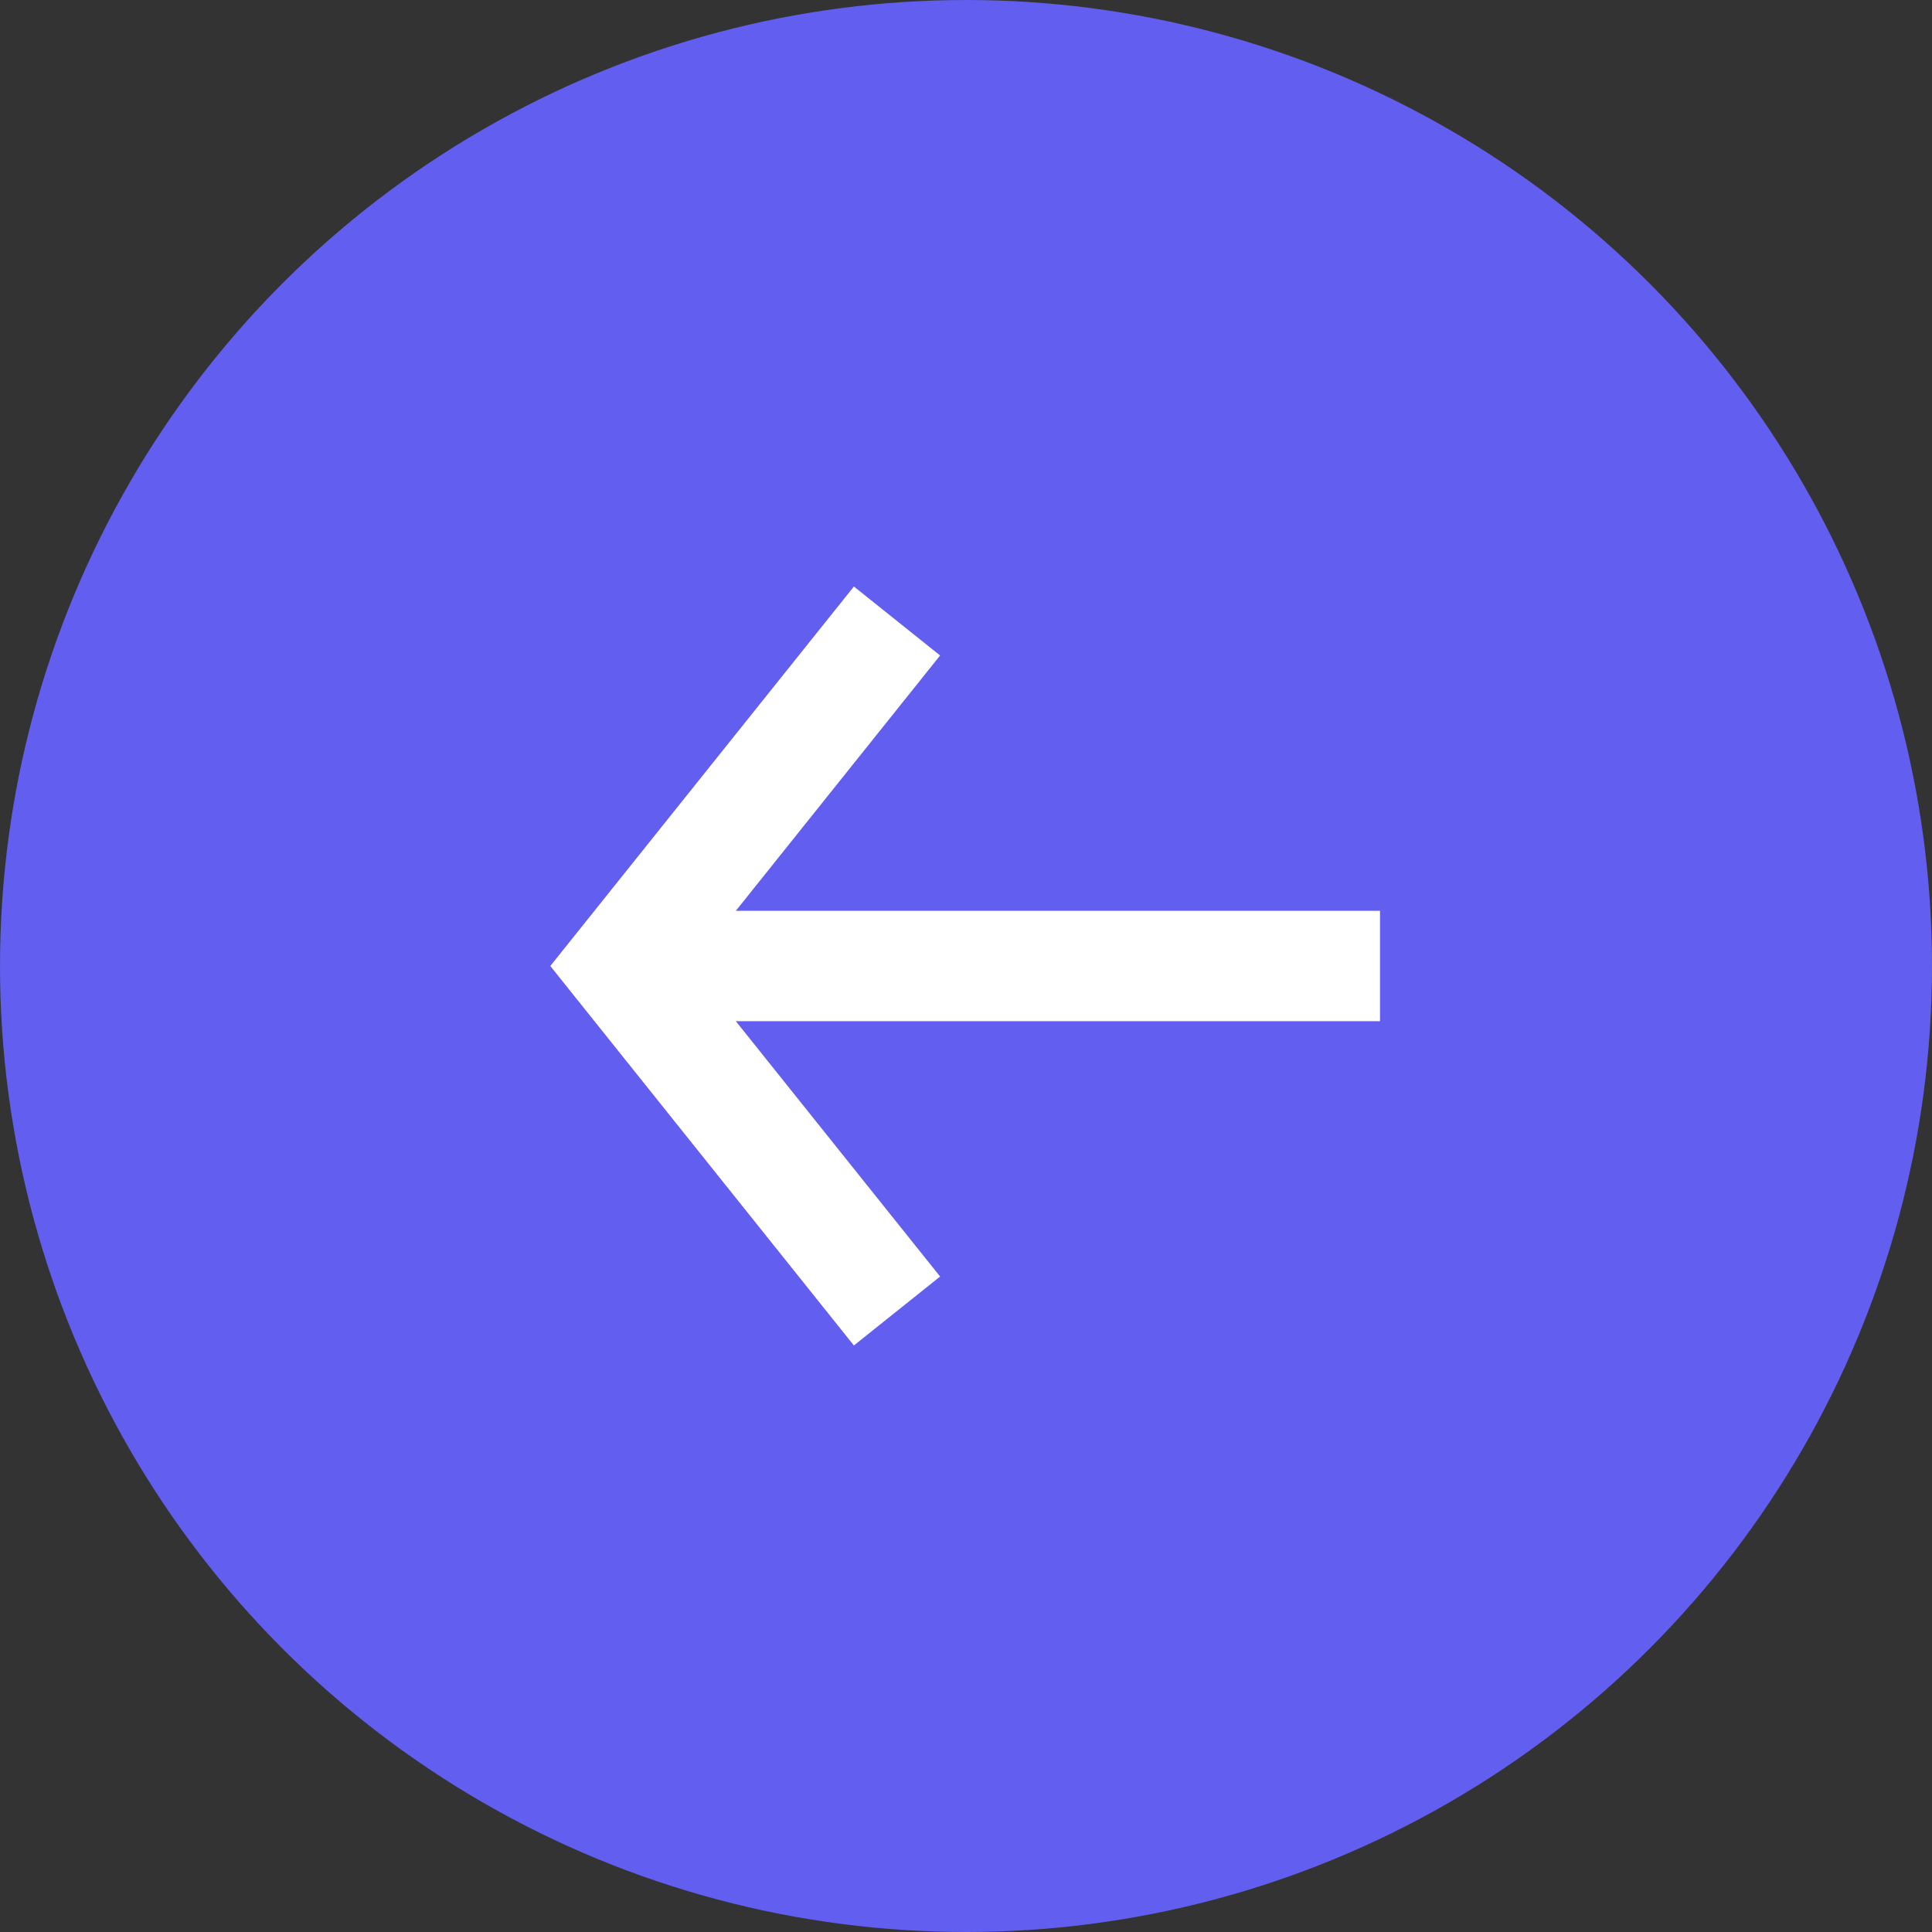 <svg width="28" height="28" viewBox="0 0 28 28" fill="none" xmlns="http://www.w3.org/2000/svg">
<rect x="0" y="0" width="28" height="28" fill="#333333" stroke="none"/>
<circle cx="14" cy="14" r="14" transform="rotate(-180 14 14)" fill="#615EF0"/>
<rect x="20" y="14.8" width="11" height="1.6" transform="rotate(-180 20 14.8)" fill="white"/>
<path d="M13 19L9 14L13 9" stroke="white" stroke-width="1.6"/>
</svg>

